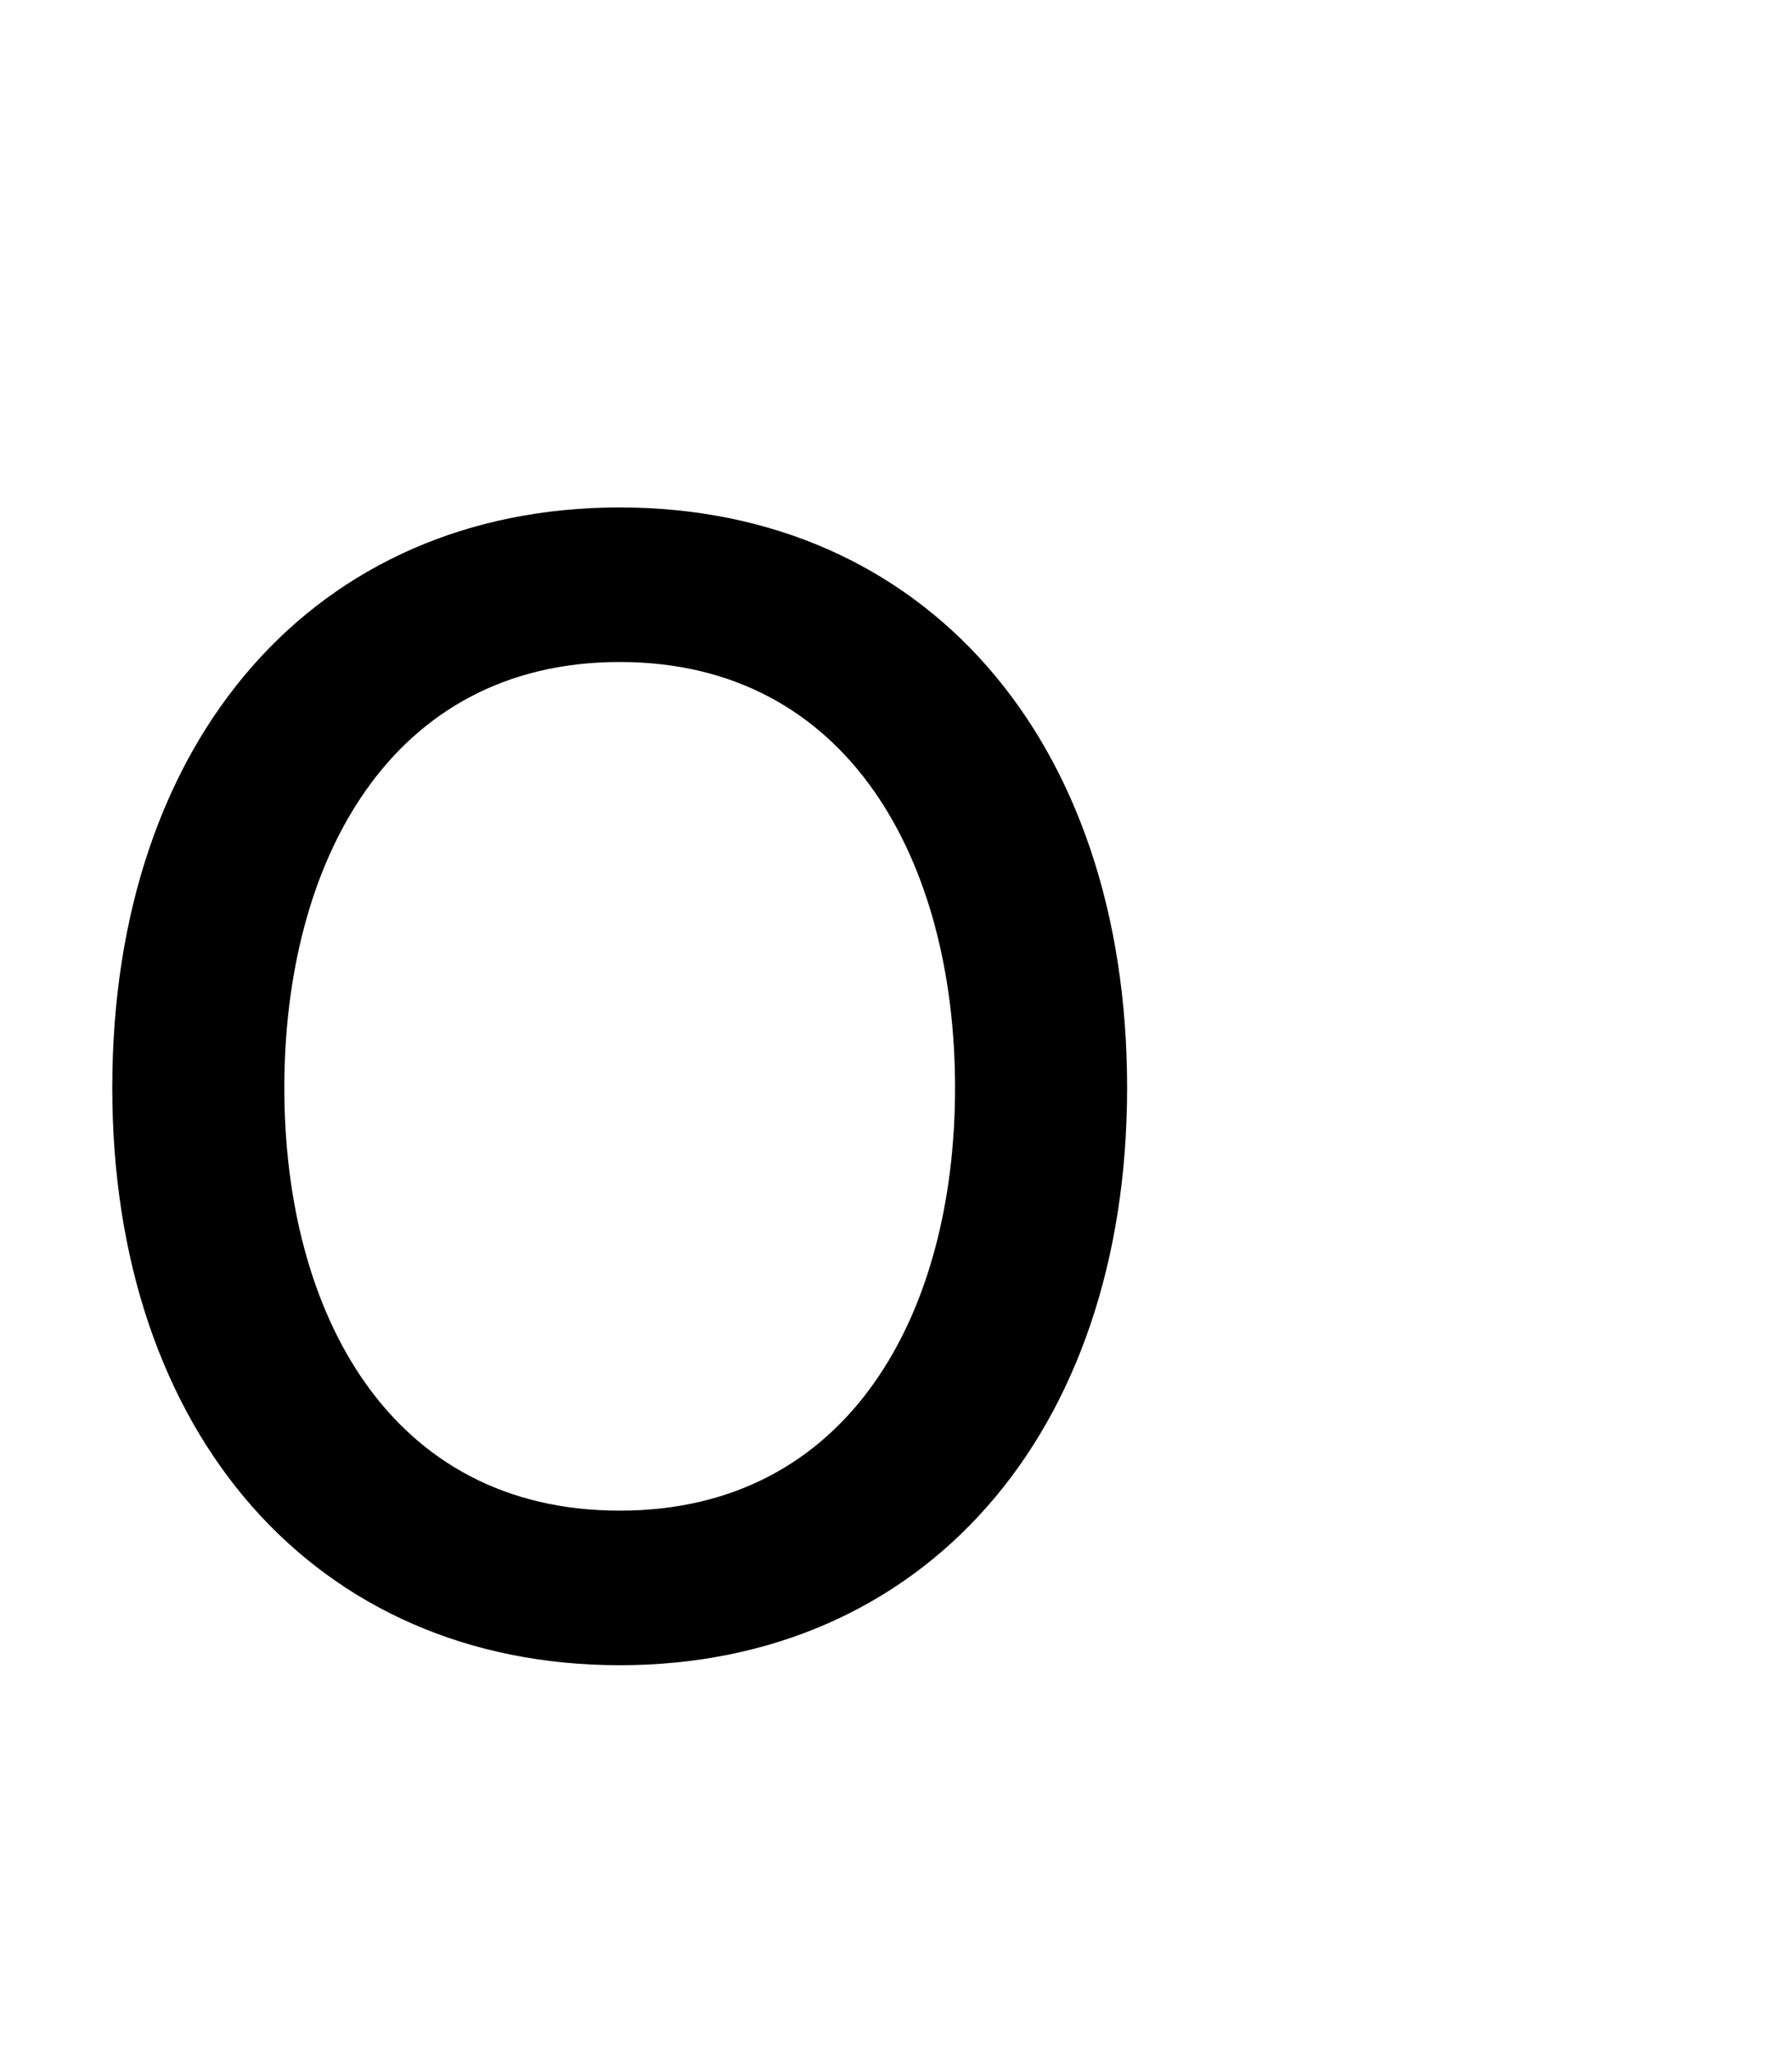 <?xml version="1.0" standalone="no"?>
<!DOCTYPE svg PUBLIC "-//W3C//DTD SVG 1.1//EN" "http://www.w3.org/Graphics/SVG/1.1/DTD/svg11.dtd" >
<svg xmlns="http://www.w3.org/2000/svg" xmlns:xlink="http://www.w3.org/1999/xlink" version="1.1" viewBox="-10 0 2458 2816">
  <g transform="matrix(1 0 0 -1 0 2252)">
   <path fill="currentColor"
d="M840 -32c-416 0 -696 316 -696 792c0 480 280 796 696 796s696 -316 696 -796c0 -476 -280 -792 -696 -792zM840 180c316 0 460 272 460 580s-144 584 -460 584s-460 -276 -460 -584s144 -580 460 -580z" />
  </g>

</svg>
